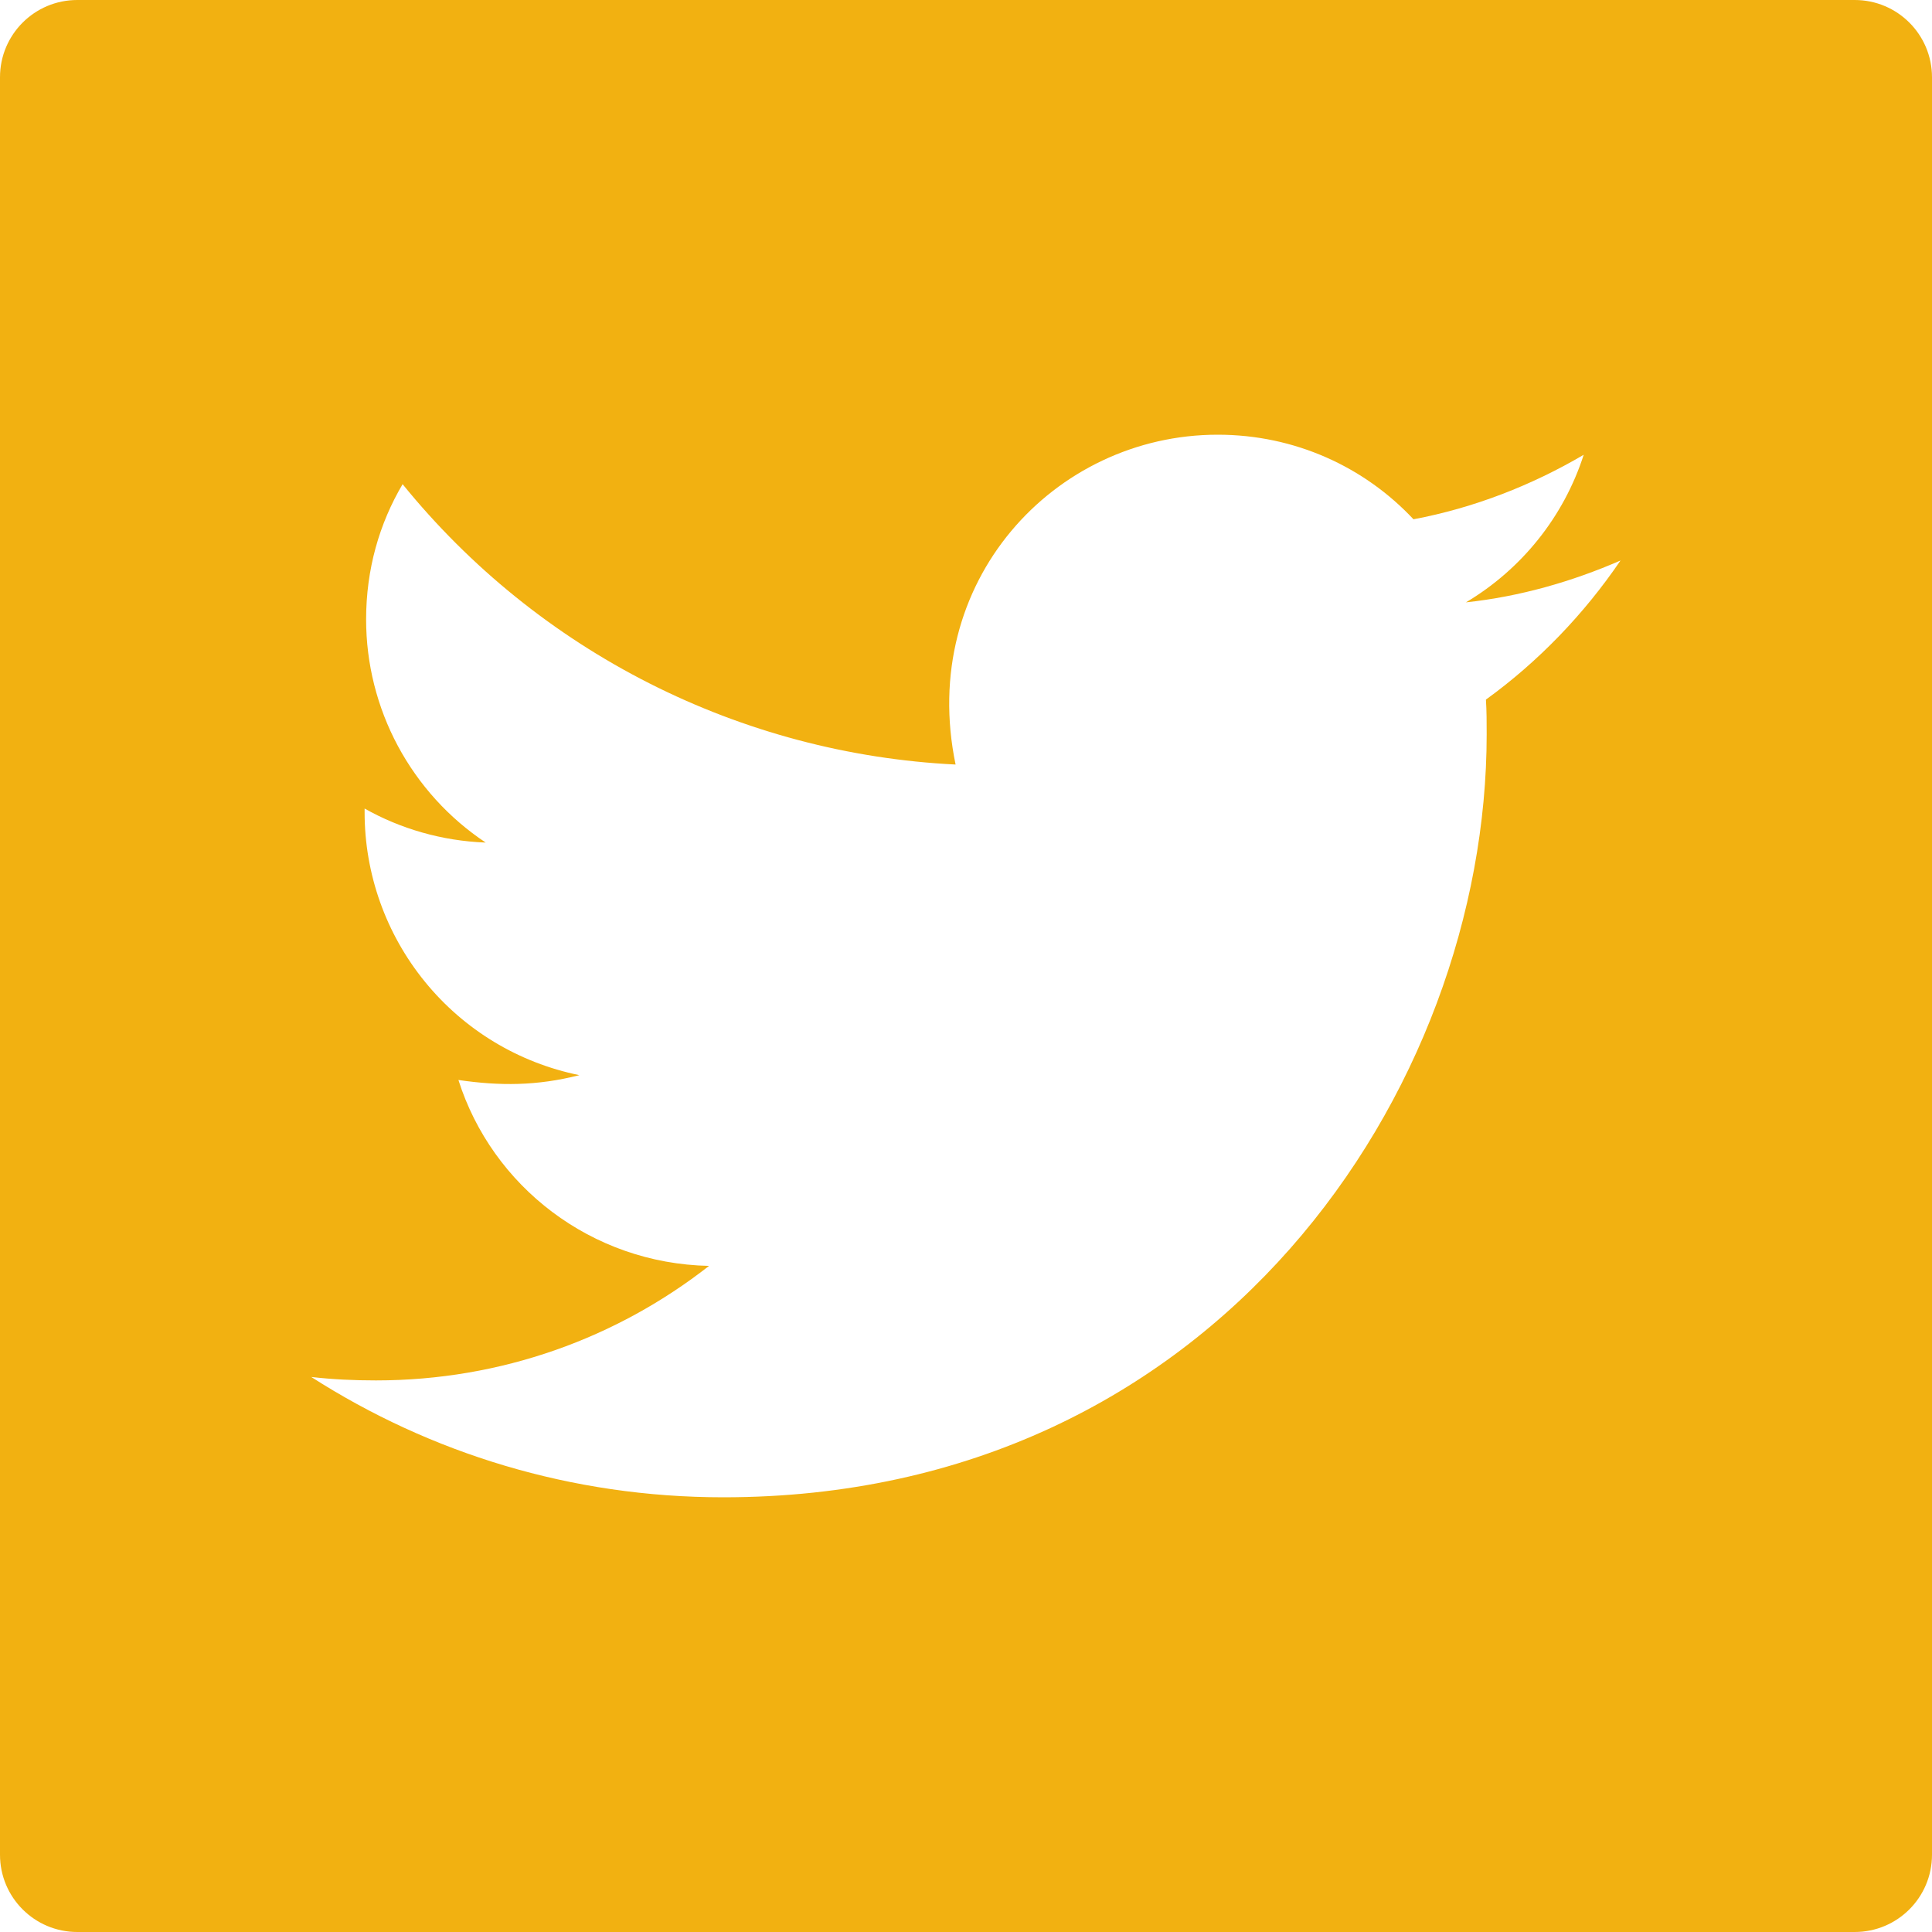 <svg width="18" height="18" viewBox="0 0 18 18" fill="none" xmlns="http://www.w3.org/2000/svg">
<path d="M17.28 0H0.72C0.322 0 0 0.322 0 0.72V17.28C0 17.678 0.322 18 0.72 18H17.28C17.678 18 18 17.678 18 17.28V0.72C18 0.322 17.678 0 17.28 0ZM13.844 6.518C13.851 6.624 13.851 6.734 13.851 6.842C13.851 10.145 11.335 13.95 6.739 13.95C5.321 13.95 4.007 13.538 2.9 12.829C3.103 12.852 3.296 12.861 3.503 12.861C4.673 12.861 5.749 12.465 6.606 11.794C5.508 11.772 4.585 11.052 4.271 10.062C4.655 10.118 5.002 10.118 5.398 10.017C4.832 9.902 4.324 9.595 3.96 9.148C3.595 8.701 3.396 8.141 3.397 7.564V7.533C3.728 7.72 4.117 7.835 4.525 7.85C4.182 7.622 3.902 7.313 3.707 6.95C3.513 6.588 3.411 6.183 3.411 5.771C3.411 5.306 3.533 4.88 3.751 4.511C4.378 5.284 5.161 5.916 6.049 6.366C6.937 6.816 7.909 7.074 8.903 7.123C8.55 5.425 9.819 4.05 11.345 4.05C12.065 4.05 12.713 4.351 13.169 4.838C13.734 4.732 14.274 4.52 14.755 4.237C14.569 4.815 14.177 5.303 13.658 5.612C14.162 5.558 14.648 5.418 15.098 5.222C14.758 5.722 14.332 6.165 13.844 6.518Z" fill="#F2B111"/>
</svg>

